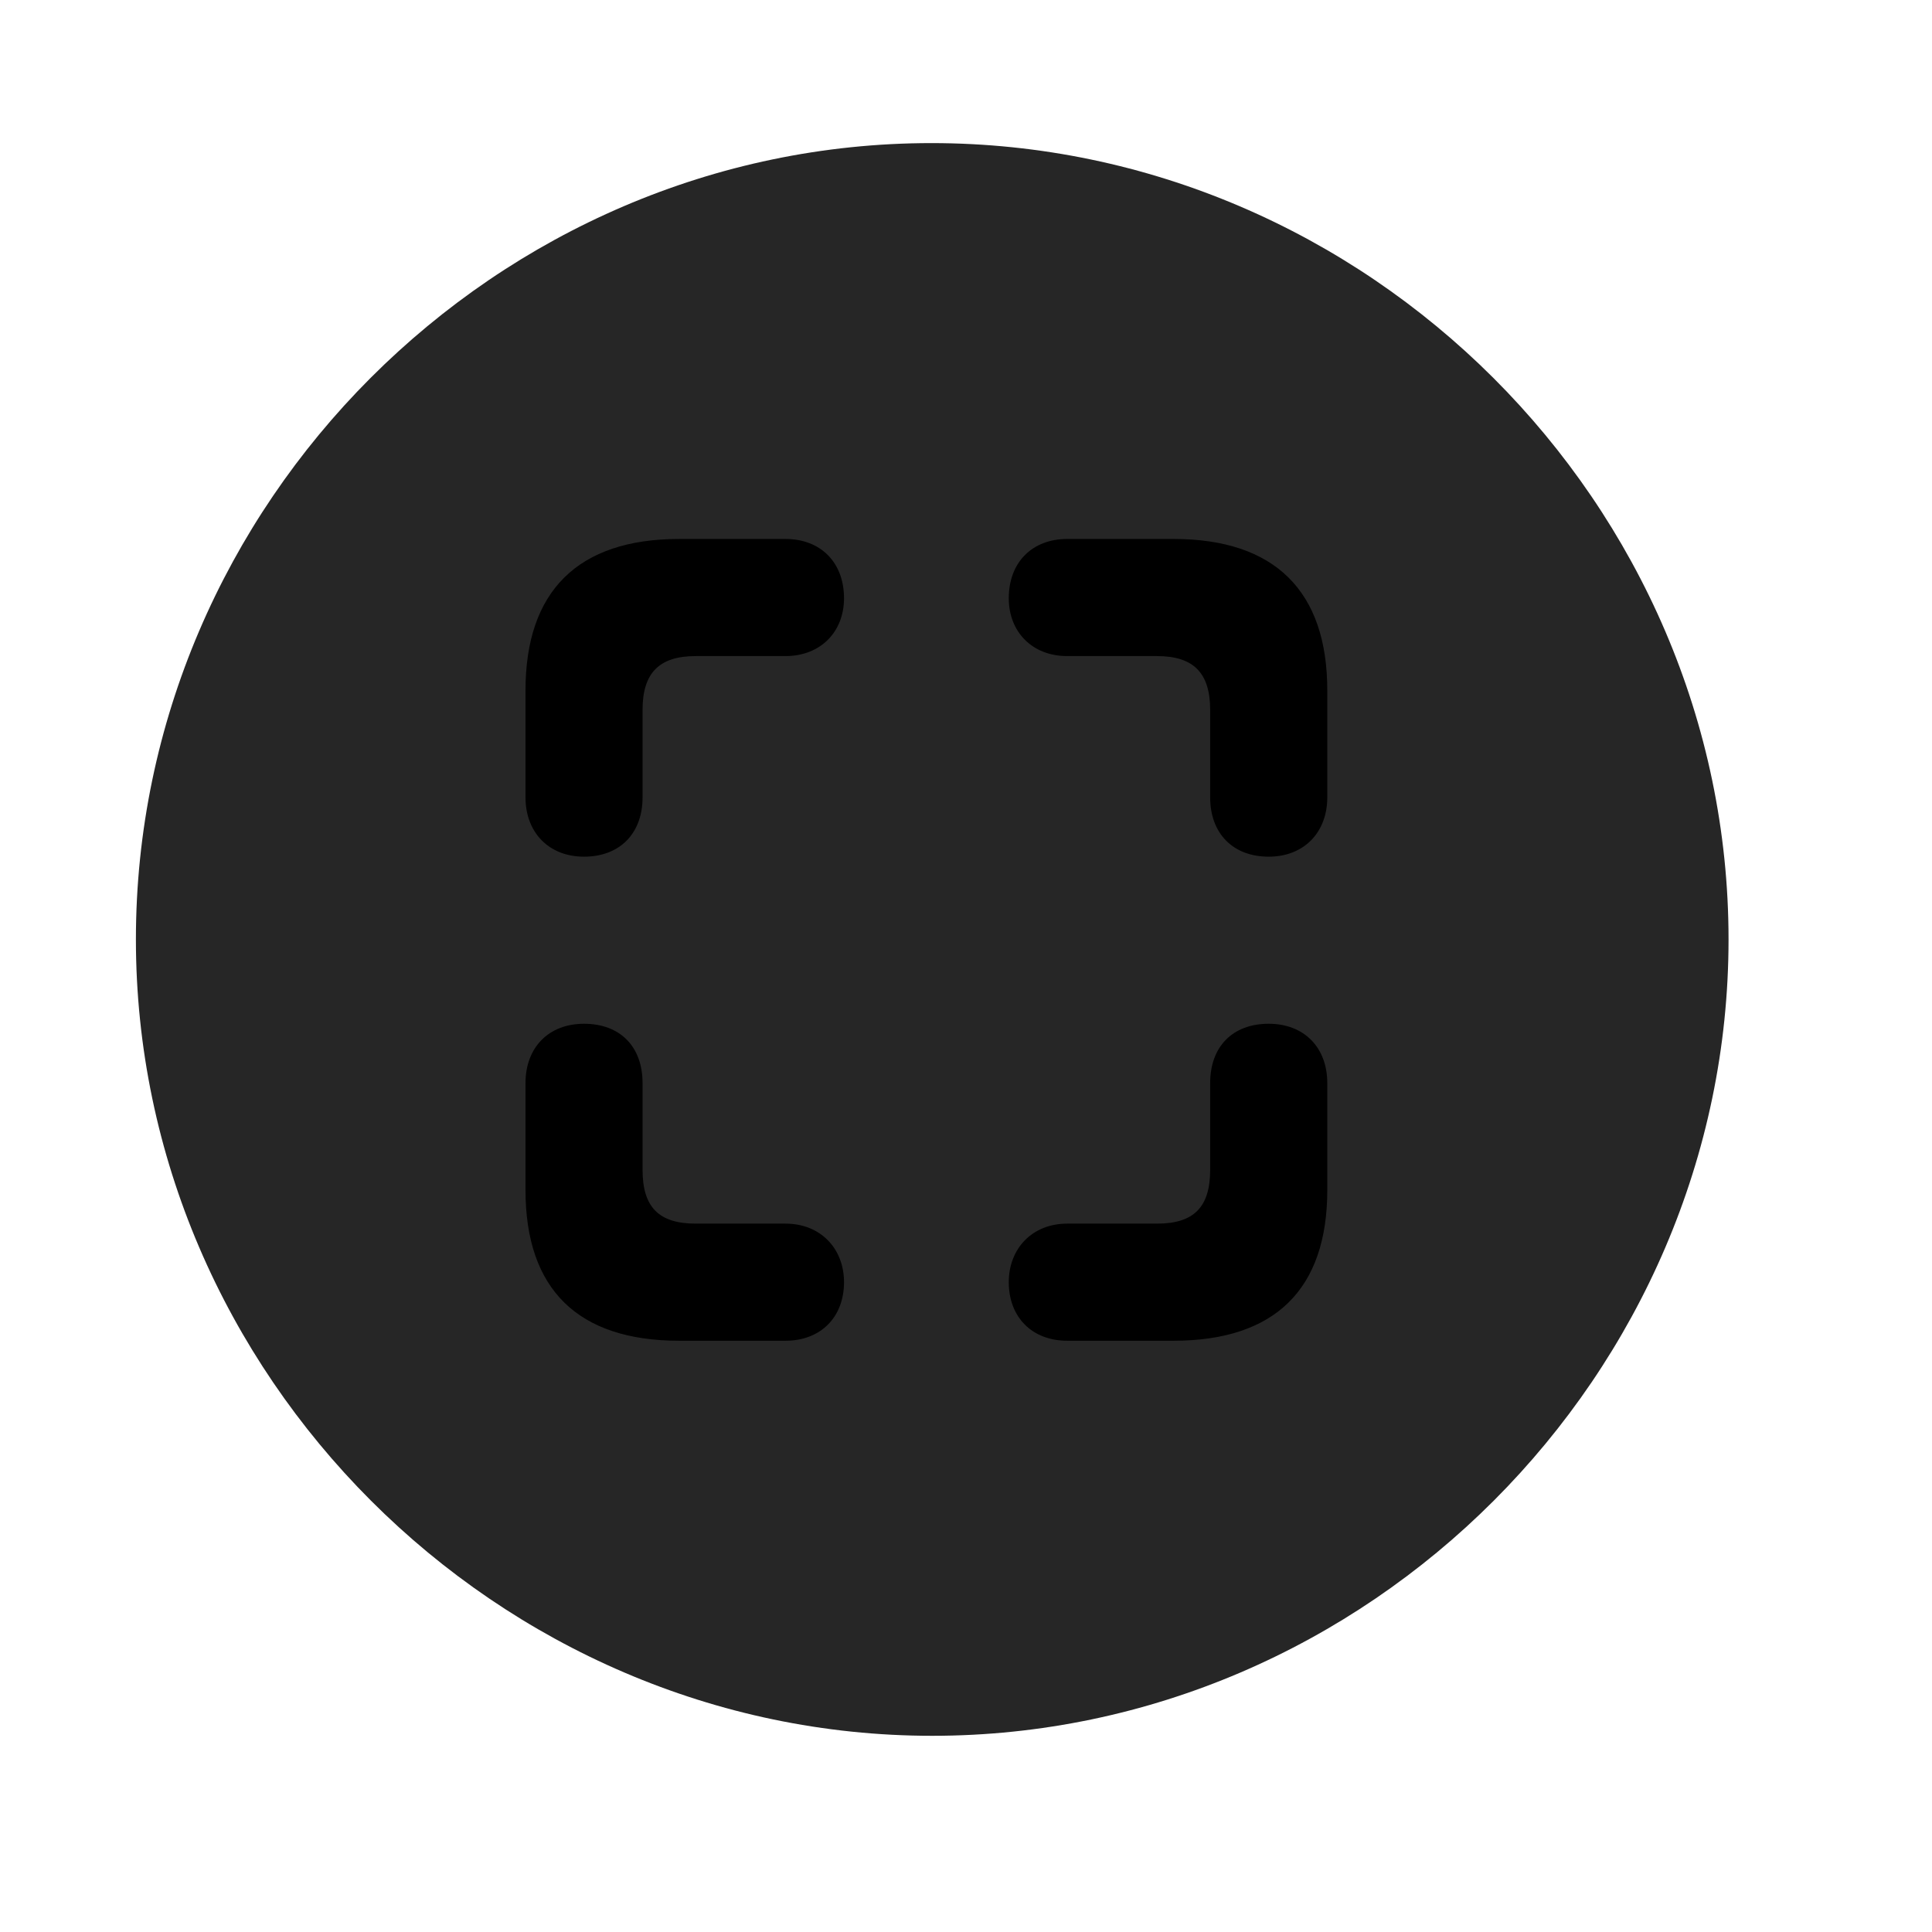 <svg width="29" height="29" viewBox="0 0 29 29" fill="currentColor" xmlns="http://www.w3.org/2000/svg">
<g clip-path="url(#clip0_2207_36492)">
<path d="M13.993 26.055C20.532 26.055 25.946 20.629 25.946 14.101C25.946 7.562 20.52 2.148 13.981 2.148C7.454 2.148 2.04 7.562 2.04 14.101C2.04 20.629 7.466 26.055 13.993 26.055Z" fill="currentColor" fill-opacity="0.85"/>
<path d="M10.196 8.09H11.79C12.317 8.09 12.669 8.441 12.669 8.98C12.669 9.484 12.317 9.848 11.79 9.848H10.442C9.891 9.848 9.645 10.105 9.645 10.656V11.969C9.645 12.508 9.306 12.859 8.766 12.859C8.239 12.859 7.888 12.496 7.888 11.969V10.363C7.888 8.875 8.673 8.09 10.196 8.09ZM17.614 8.09C19.138 8.09 19.923 8.875 19.923 10.363V11.969C19.923 12.496 19.571 12.859 19.044 12.859C18.505 12.859 18.165 12.508 18.165 11.969V10.656C18.165 10.105 17.919 9.848 17.368 9.848H16.02C15.493 9.848 15.142 9.484 15.142 8.98C15.142 8.441 15.493 8.09 16.02 8.09H17.614ZM10.196 20.125C8.673 20.125 7.888 19.352 7.888 17.863V16.258C7.888 15.719 8.239 15.367 8.766 15.367C9.306 15.367 9.645 15.707 9.645 16.258V17.559C9.645 18.121 9.891 18.367 10.442 18.367H11.79C12.317 18.367 12.669 18.742 12.669 19.246C12.669 19.773 12.317 20.125 11.79 20.125H10.196ZM17.614 20.125H16.02C15.493 20.125 15.142 19.773 15.142 19.246C15.142 18.742 15.493 18.367 16.02 18.367H17.368C17.919 18.367 18.165 18.121 18.165 17.559V16.258C18.165 15.707 18.505 15.367 19.044 15.367C19.571 15.367 19.923 15.719 19.923 16.258V17.863C19.923 19.352 19.138 20.125 17.614 20.125Z" fill="currentColor"/>
</g>
<defs>
<clipPath id="clip0_2207_36492">
<rect width="23.906" height="23.918" fill="currentColor" transform="translate(2.04 2.148)"/>
</clipPath>
</defs>
</svg>
